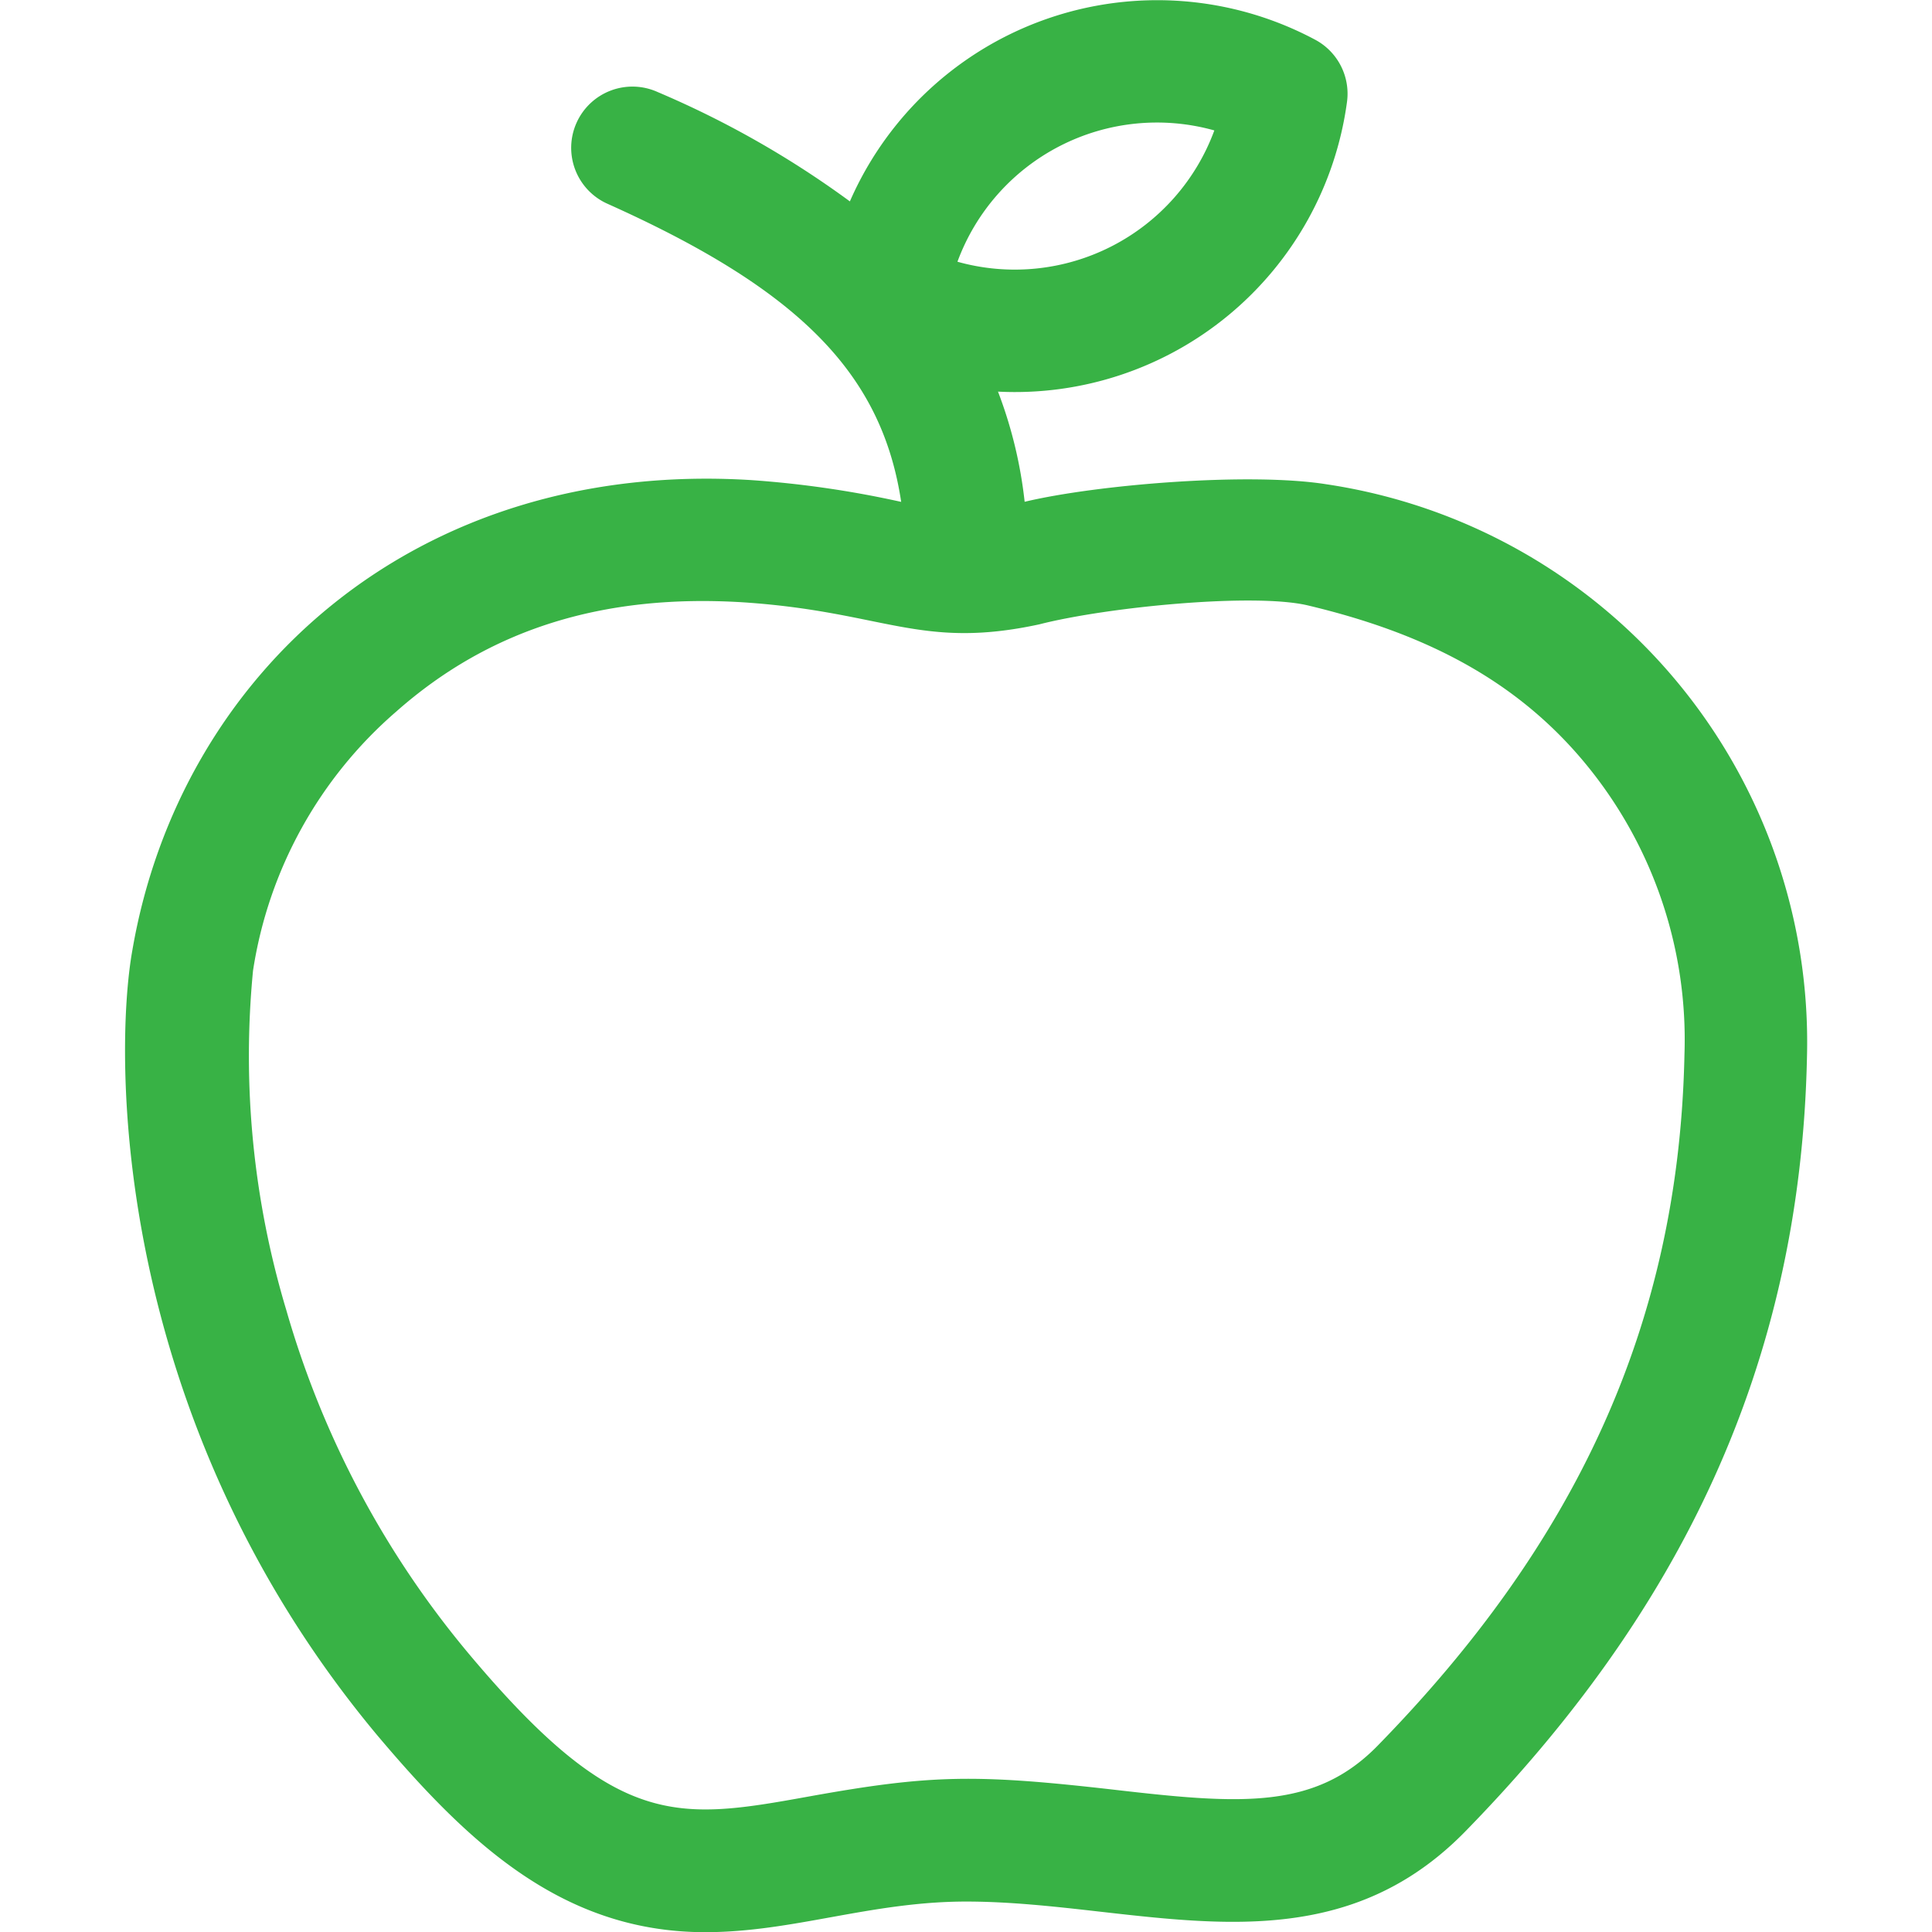 <svg xmlns="http://www.w3.org/2000/svg" xmlns:xlink="http://www.w3.org/1999/xlink" width="87" height="87" viewBox="0 0 87 87">
  <defs>
    <clipPath id="clip-path">
      <rect id="Rectangle_583" data-name="Rectangle 583" width="87" height="87" transform="translate(127 341)" fill="#fff"/>
    </clipPath>
  </defs>
  <g id="ic_03" transform="translate(206 -18247)">
    <g id="Group_455" data-name="Group 455" transform="translate(-333 17906)" clip-path="url(#clip-path)">
      <path id="Path_2258" data-name="Path 2258" d="M186.741,362.809c-3.463-.555-10.345.01-13.6.787a19.932,19.932,0,0,0-1.2-4.961,15.088,15.088,0,0,0,15.716-13.046,2.756,2.756,0,0,0-1.433-2.8,15.1,15.1,0,0,0-20.953,7.28,43.027,43.027,0,0,0-8.648-4.921,2.758,2.758,0,1,0-2.257,5.033c8.567,3.842,12.339,7.6,13.215,13.419a45.753,45.753,0,0,0-6.741-.98c-15.168-.95-25.745,8.749-27.88,21.172-.847,4.737-.934,20.994,11,35.316,4.129,4.9,8.379,8.9,14.8,8.9,3.954,0,7.453-1.379,11.748-1.379,7.811,0,15.988,3.484,22.479-3.161,9.584-9.812,15.092-20.887,15.383-34.876A25.4,25.4,0,0,0,186.741,362.809Zm-5.058-15.936a9.574,9.574,0,0,1-11.568,5.913A9.574,9.574,0,0,1,181.683,346.873Zm7.358,72.733c-2.809,2.876-6.13,2.65-11.759,2-6.34-.728-8.357-.7-13.87.294-5.939,1.074-8.644,1.475-15.227-6.341A42.236,42.236,0,0,1,139.894,400a39.761,39.761,0,0,1-1.5-15.29,19.271,19.271,0,0,1,6.447-11.665c4.189-3.707,9.306-5.318,15.639-4.921,6.346.422,7.959,2.15,13.321.991,3.047-.781,9.678-1.428,12.1-.851,5,1.19,9.294,3.216,12.537,7.176a19.525,19.525,0,0,1,4.415,13.049C202.6,400.779,197.839,410.6,189.041,419.606Z" fill="#38b245"/>
    </g>
  </g>
</svg>
